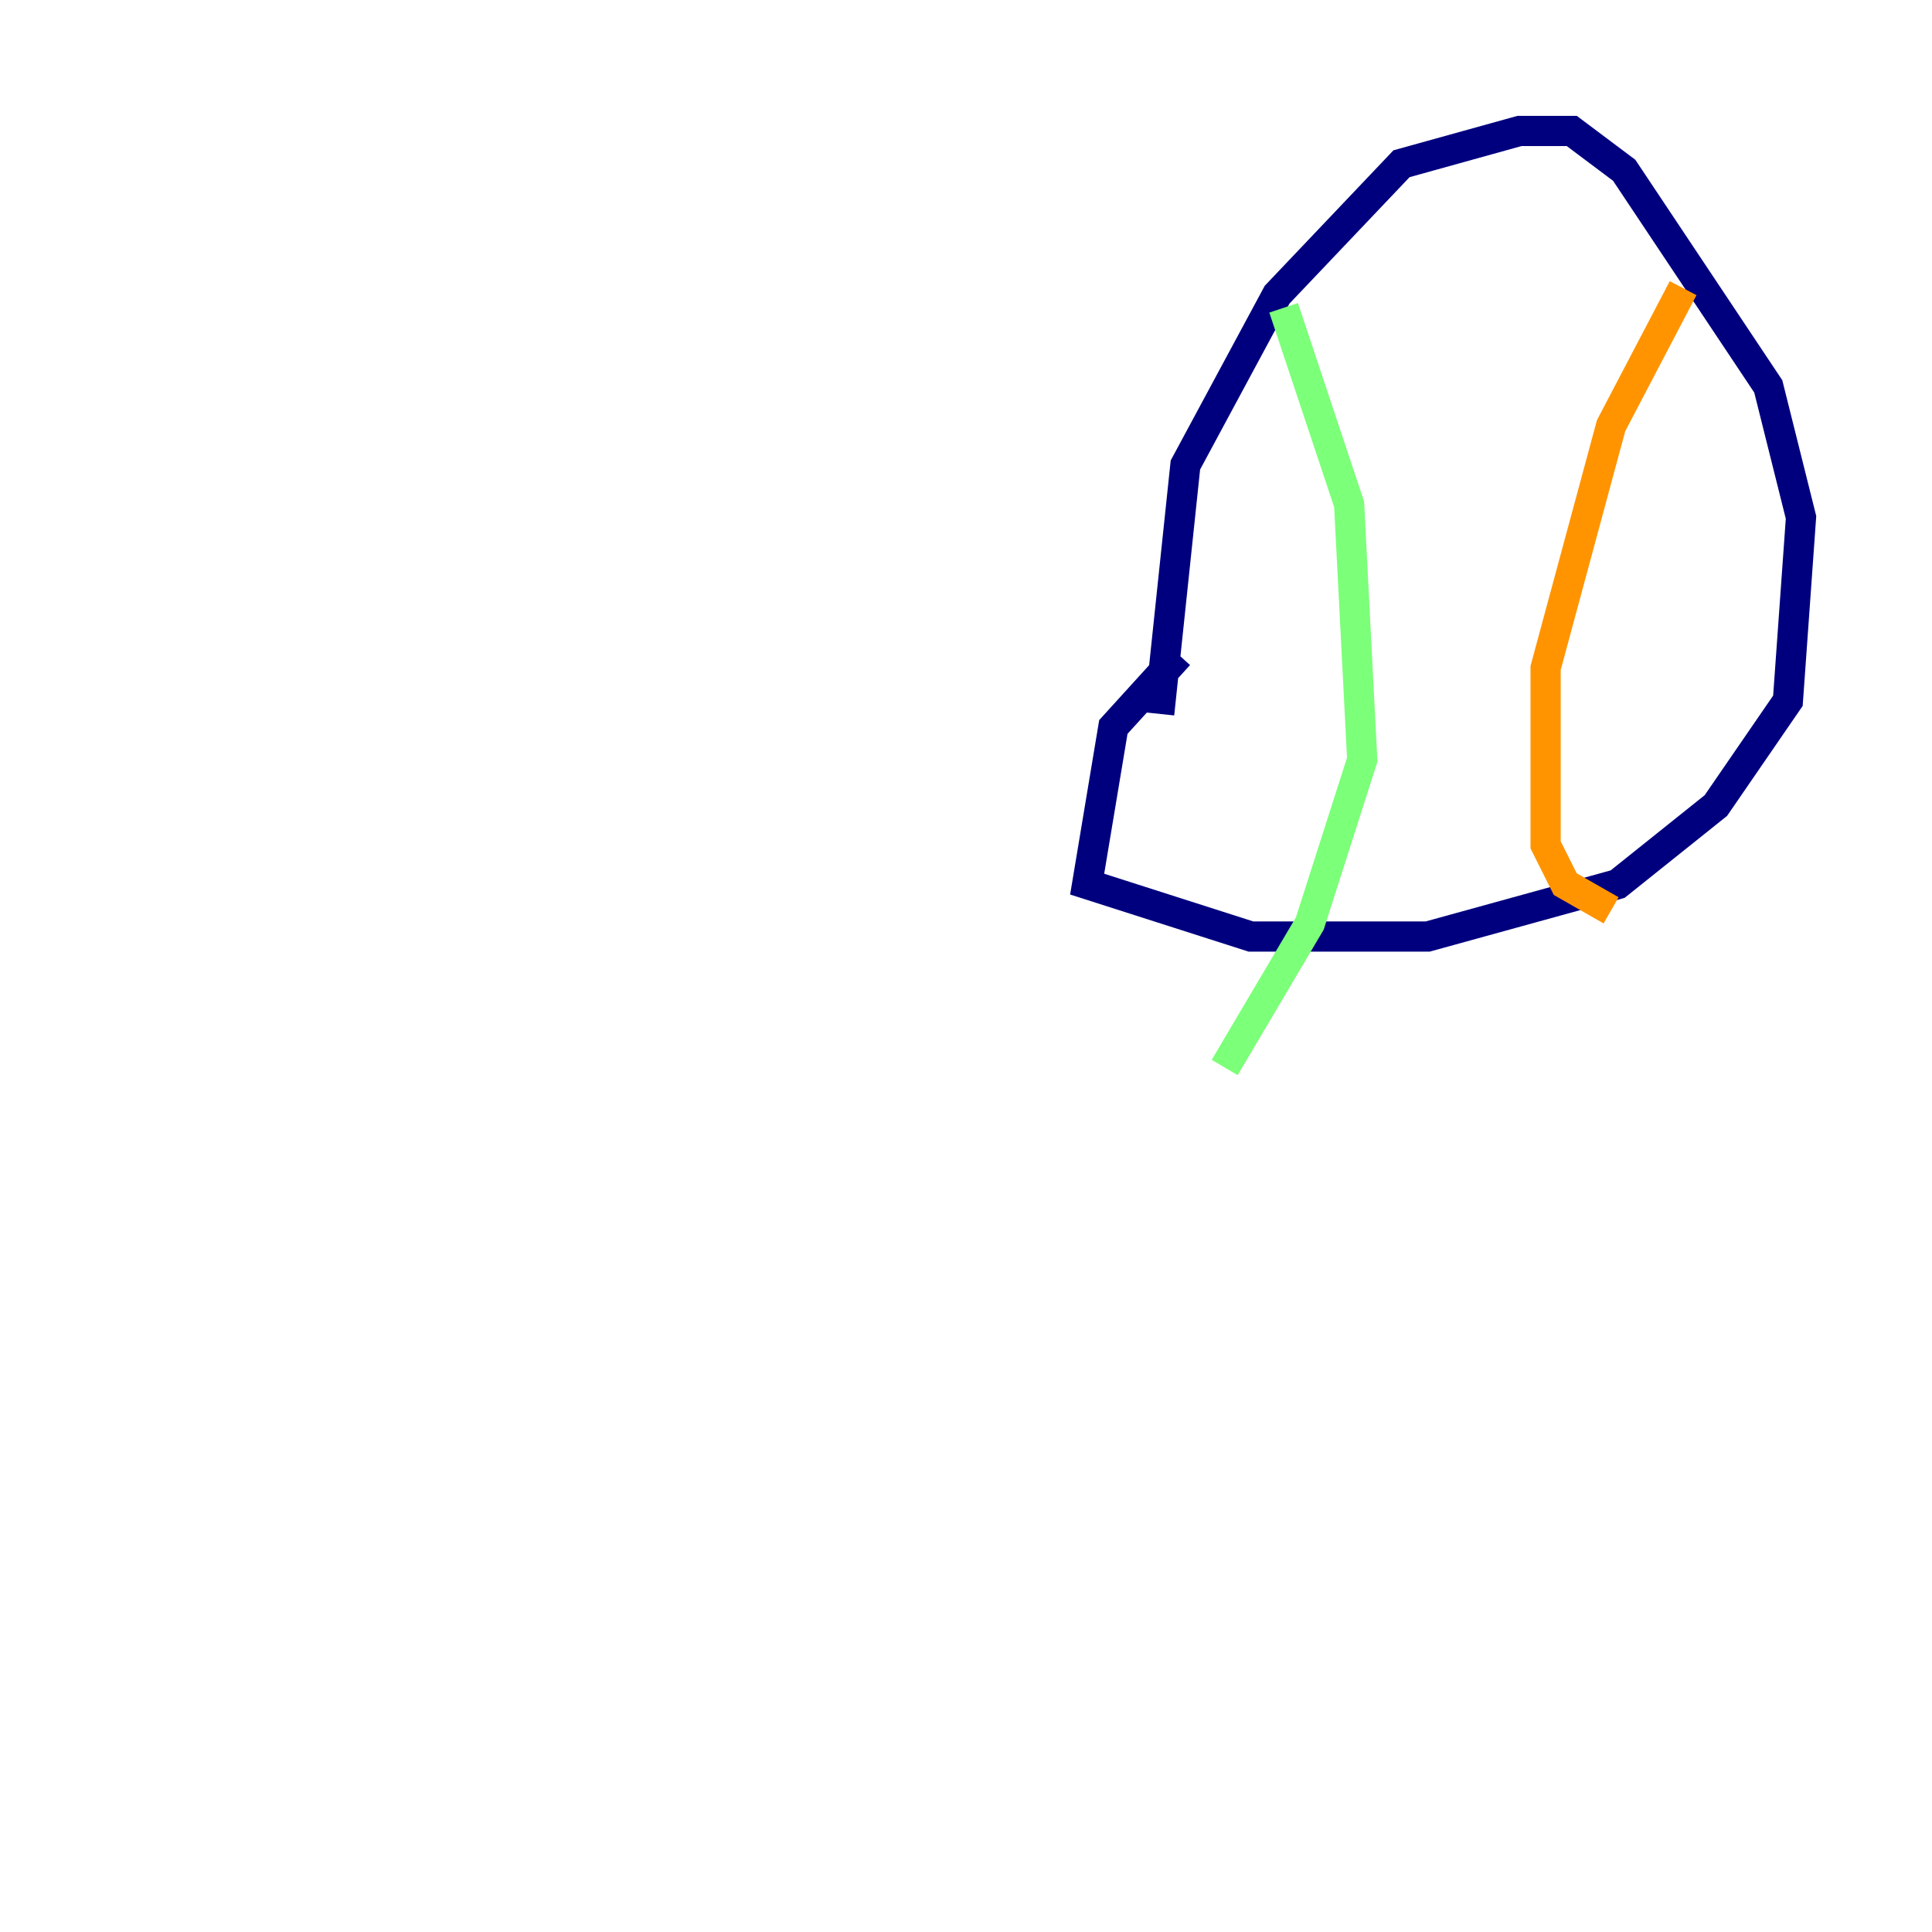 <?xml version="1.0" encoding="utf-8" ?>
<svg baseProfile="tiny" height="128" version="1.2" viewBox="0,0,128,128" width="128" xmlns="http://www.w3.org/2000/svg" xmlns:ev="http://www.w3.org/2001/xml-events" xmlns:xlink="http://www.w3.org/1999/xlink"><defs /><polyline fill="none" points="76.8,47.295 78.536,30.807 84.61,19.525 92.854,10.848 100.664,8.678 104.136,8.678 107.607,11.281 117.153,25.6 119.322,34.278 118.454,46.427 113.681,53.37 107.173,58.576 94.59,62.047 82.875,62.047 72.027,58.576 73.763,48.163 78.102,43.39" stroke="#00007f" stroke-width="2" /><polyline fill="none" points="78.102,43.39 78.102,43.39" stroke="#0080ff" stroke-width="2" /><polyline fill="none" points="85.044,20.393 89.383,33.41 90.251,50.332 86.78,61.18 81.139,70.725" stroke="#7cff79" stroke-width="2" /><polyline fill="none" points="111.512,19.091 106.739,28.203 102.4,44.258 102.4,55.973 103.702,58.576 106.739,60.312" stroke="#ff9400" stroke-width="2" /><polyline fill="none" points="8.678,64.217 8.678,64.217" stroke="#7f0000" stroke-width="2" /></svg>